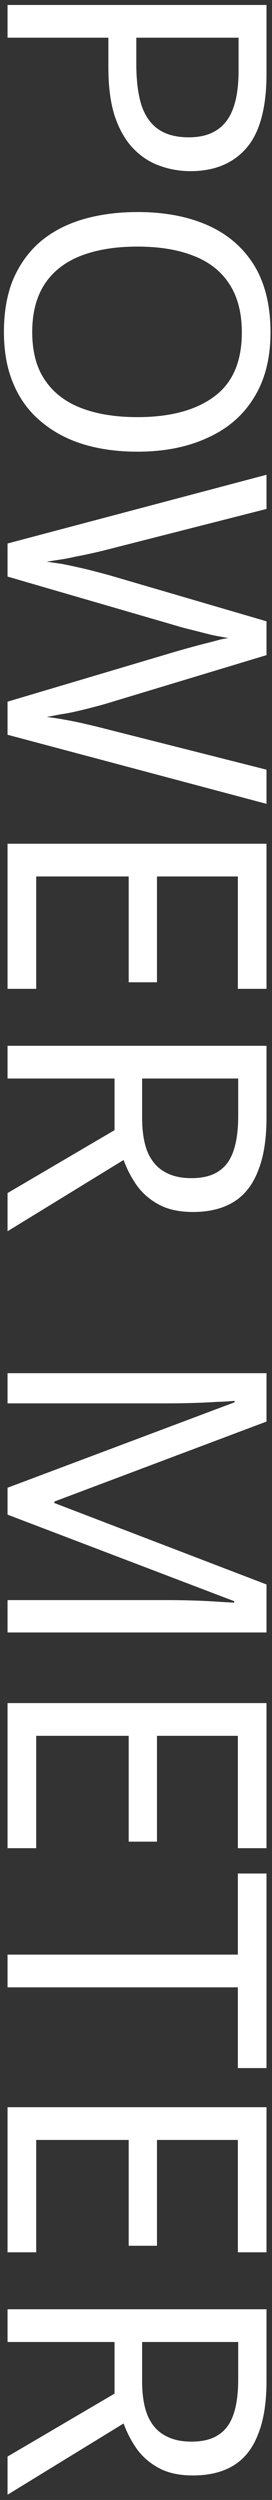 <svg xmlns="http://www.w3.org/2000/svg" width="100%" height="100%" viewBox="0 0 36 330" fill="none">
<rect x="0" y="0" width="36" height="330" fill="#333333" stroke="none"/>
<path d="M35.272 9.728C35.272 14.208 34.392 17.472 32.632 19.52C30.872 21.568 28.392 22.592 25.192 22.592C23.784 22.592 22.424 22.352 21.112 21.872C19.832 21.424 18.68 20.672 17.656 19.616C16.632 18.56 15.816 17.152 15.208 15.392C14.632 13.632 14.344 11.472 14.344 8.912V4.976H1V0.656H35.272V9.728ZM31.576 9.344V4.976H18.04V8.432C18.04 10.608 18.264 12.416 18.712 13.856C19.192 15.296 19.944 16.368 20.968 17.072C21.992 17.776 23.336 18.128 25 18.128C27.208 18.128 28.856 17.424 29.944 16.016C31.032 14.608 31.576 12.384 31.576 9.344ZM18.184 59.623C15.528 59.623 13.112 59.286 10.936 58.614C8.792 57.943 6.936 56.934 5.368 55.59C3.8 54.279 2.6 52.63 1.768 50.647C0.936 48.694 0.52 46.422 0.52 43.831C0.52 41.142 0.936 38.806 1.768 36.822C2.632 34.839 3.832 33.191 5.368 31.878C6.936 30.567 8.808 29.59 10.984 28.951C13.16 28.311 15.576 27.991 18.232 27.991C21.752 27.991 24.824 28.567 27.448 29.718C30.072 30.87 32.12 32.614 33.592 34.95C35.064 37.319 35.8 40.294 35.8 43.879C35.8 47.303 35.064 50.182 33.592 52.519C32.152 54.855 30.104 56.614 27.448 57.798C24.824 59.014 21.736 59.623 18.184 59.623ZM18.184 32.55C15.304 32.55 12.824 32.95 10.744 33.751C8.664 34.55 7.064 35.782 5.944 37.447C4.824 39.142 4.264 41.27 4.264 43.831C4.264 46.422 4.824 48.535 5.944 50.166C7.064 51.831 8.664 53.062 10.744 53.862C12.824 54.663 15.304 55.062 18.184 55.062C22.504 55.062 25.88 54.166 28.312 52.374C30.776 50.583 32.008 47.751 32.008 43.879C32.008 41.286 31.448 39.142 30.328 37.447C29.24 35.782 27.656 34.55 25.576 33.751C23.528 32.95 21.064 32.55 18.184 32.55ZM35.272 106.11L1 96.99V92.622L23.464 85.95C24.136 85.758 24.824 85.566 25.528 85.374C26.232 85.182 26.904 85.006 27.544 84.846C28.184 84.686 28.728 84.542 29.176 84.414C29.656 84.318 30.008 84.254 30.232 84.222C30.008 84.19 29.656 84.126 29.176 84.03C28.728 83.966 28.184 83.854 27.544 83.694C26.904 83.534 26.216 83.358 25.48 83.166C24.776 83.006 24.056 82.814 23.32 82.59L1 76.11V71.742L35.272 62.67V67.182L14.344 72.51C13.608 72.702 12.872 72.878 12.136 73.038C11.432 73.198 10.728 73.342 10.024 73.47C9.352 73.63 8.696 73.758 8.056 73.854C7.416 73.95 6.792 74.046 6.184 74.142C6.824 74.238 7.48 74.334 8.152 74.43C8.824 74.558 9.512 74.702 10.216 74.862C10.952 75.022 11.688 75.198 12.424 75.39C13.16 75.582 13.88 75.774 14.584 75.966L35.272 82.014V86.478L14.44 92.766C13.704 92.99 12.952 93.198 12.184 93.39C11.448 93.582 10.728 93.758 10.024 93.918C9.32 94.078 8.632 94.206 7.96 94.302C7.32 94.43 6.728 94.542 6.184 94.638C6.984 94.734 7.816 94.862 8.68 95.022C9.576 95.182 10.504 95.374 11.464 95.598C12.424 95.822 13.4 96.062 14.392 96.318L35.272 101.598V106.11ZM1 130.527V111.375H35.272V130.527H31.48V115.695H20.776V129.663H17.032V115.695H4.792V130.527H1ZM35.272 147.503C35.272 150.351 34.904 152.687 34.168 154.511C33.464 156.367 32.392 157.743 30.952 158.639C29.512 159.535 27.704 159.983 25.528 159.983C23.704 159.983 22.184 159.647 20.968 158.975C19.752 158.303 18.776 157.439 18.04 156.383C17.336 155.359 16.776 154.271 16.36 153.119L1 162.527V157.487L15.16 149.183V142.367H1V138.047H35.272V147.503ZM31.528 147.263V142.367H18.808V147.503C18.808 149.359 19.048 150.879 19.528 152.063C20.04 153.247 20.776 154.111 21.736 154.655C22.696 155.231 23.896 155.519 25.336 155.519C26.84 155.519 28.04 155.215 28.936 154.607C29.832 154.031 30.488 153.135 30.904 151.919C31.32 150.703 31.528 149.151 31.528 147.263ZM1 196.385L31.048 185.105V184.913C30.408 184.977 29.592 185.025 28.6 185.057C27.608 185.121 26.52 185.169 25.336 185.201C24.184 185.233 23 185.249 21.784 185.249H1V181.265H35.272V187.649L7.192 198.209V198.401L35.272 209.153V215.489H1V211.217H22.072C23.192 211.217 24.296 211.233 25.384 211.265C26.504 211.297 27.544 211.345 28.504 211.409C29.496 211.473 30.328 211.521 31 211.553V211.361L1 199.937V196.385ZM1 243.964V224.812H35.272V243.964H31.48V229.132H20.776V243.1H17.032V229.132H4.792V243.964H1ZM1 262.332V258.012H31.48V247.308H35.272V272.988H31.48V262.332H1ZM1 297.308V278.156H35.272V297.308H31.48V282.476H20.776V296.444H17.032V282.476H4.792V297.308H1ZM35.272 314.284C35.272 317.132 34.904 319.468 34.168 321.292C33.464 323.148 32.392 324.524 30.952 325.42C29.512 326.316 27.704 326.764 25.528 326.764C23.704 326.764 22.184 326.428 20.968 325.756C19.752 325.084 18.776 324.22 18.04 323.164C17.336 322.14 16.776 321.052 16.36 319.9L1 329.308V324.268L15.16 315.964V309.148H1V304.828H35.272V314.284ZM31.528 314.044V309.148H18.808V314.284C18.808 316.14 19.048 317.66 19.528 318.844C20.04 320.028 20.776 320.892 21.736 321.436C22.696 322.012 23.896 322.3 25.336 322.3C26.84 322.3 28.04 321.996 28.936 321.388C29.832 320.812 30.488 319.916 30.904 318.7C31.32 317.484 31.528 315.932 31.528 314.044Z" fill="white"/>
</svg>
